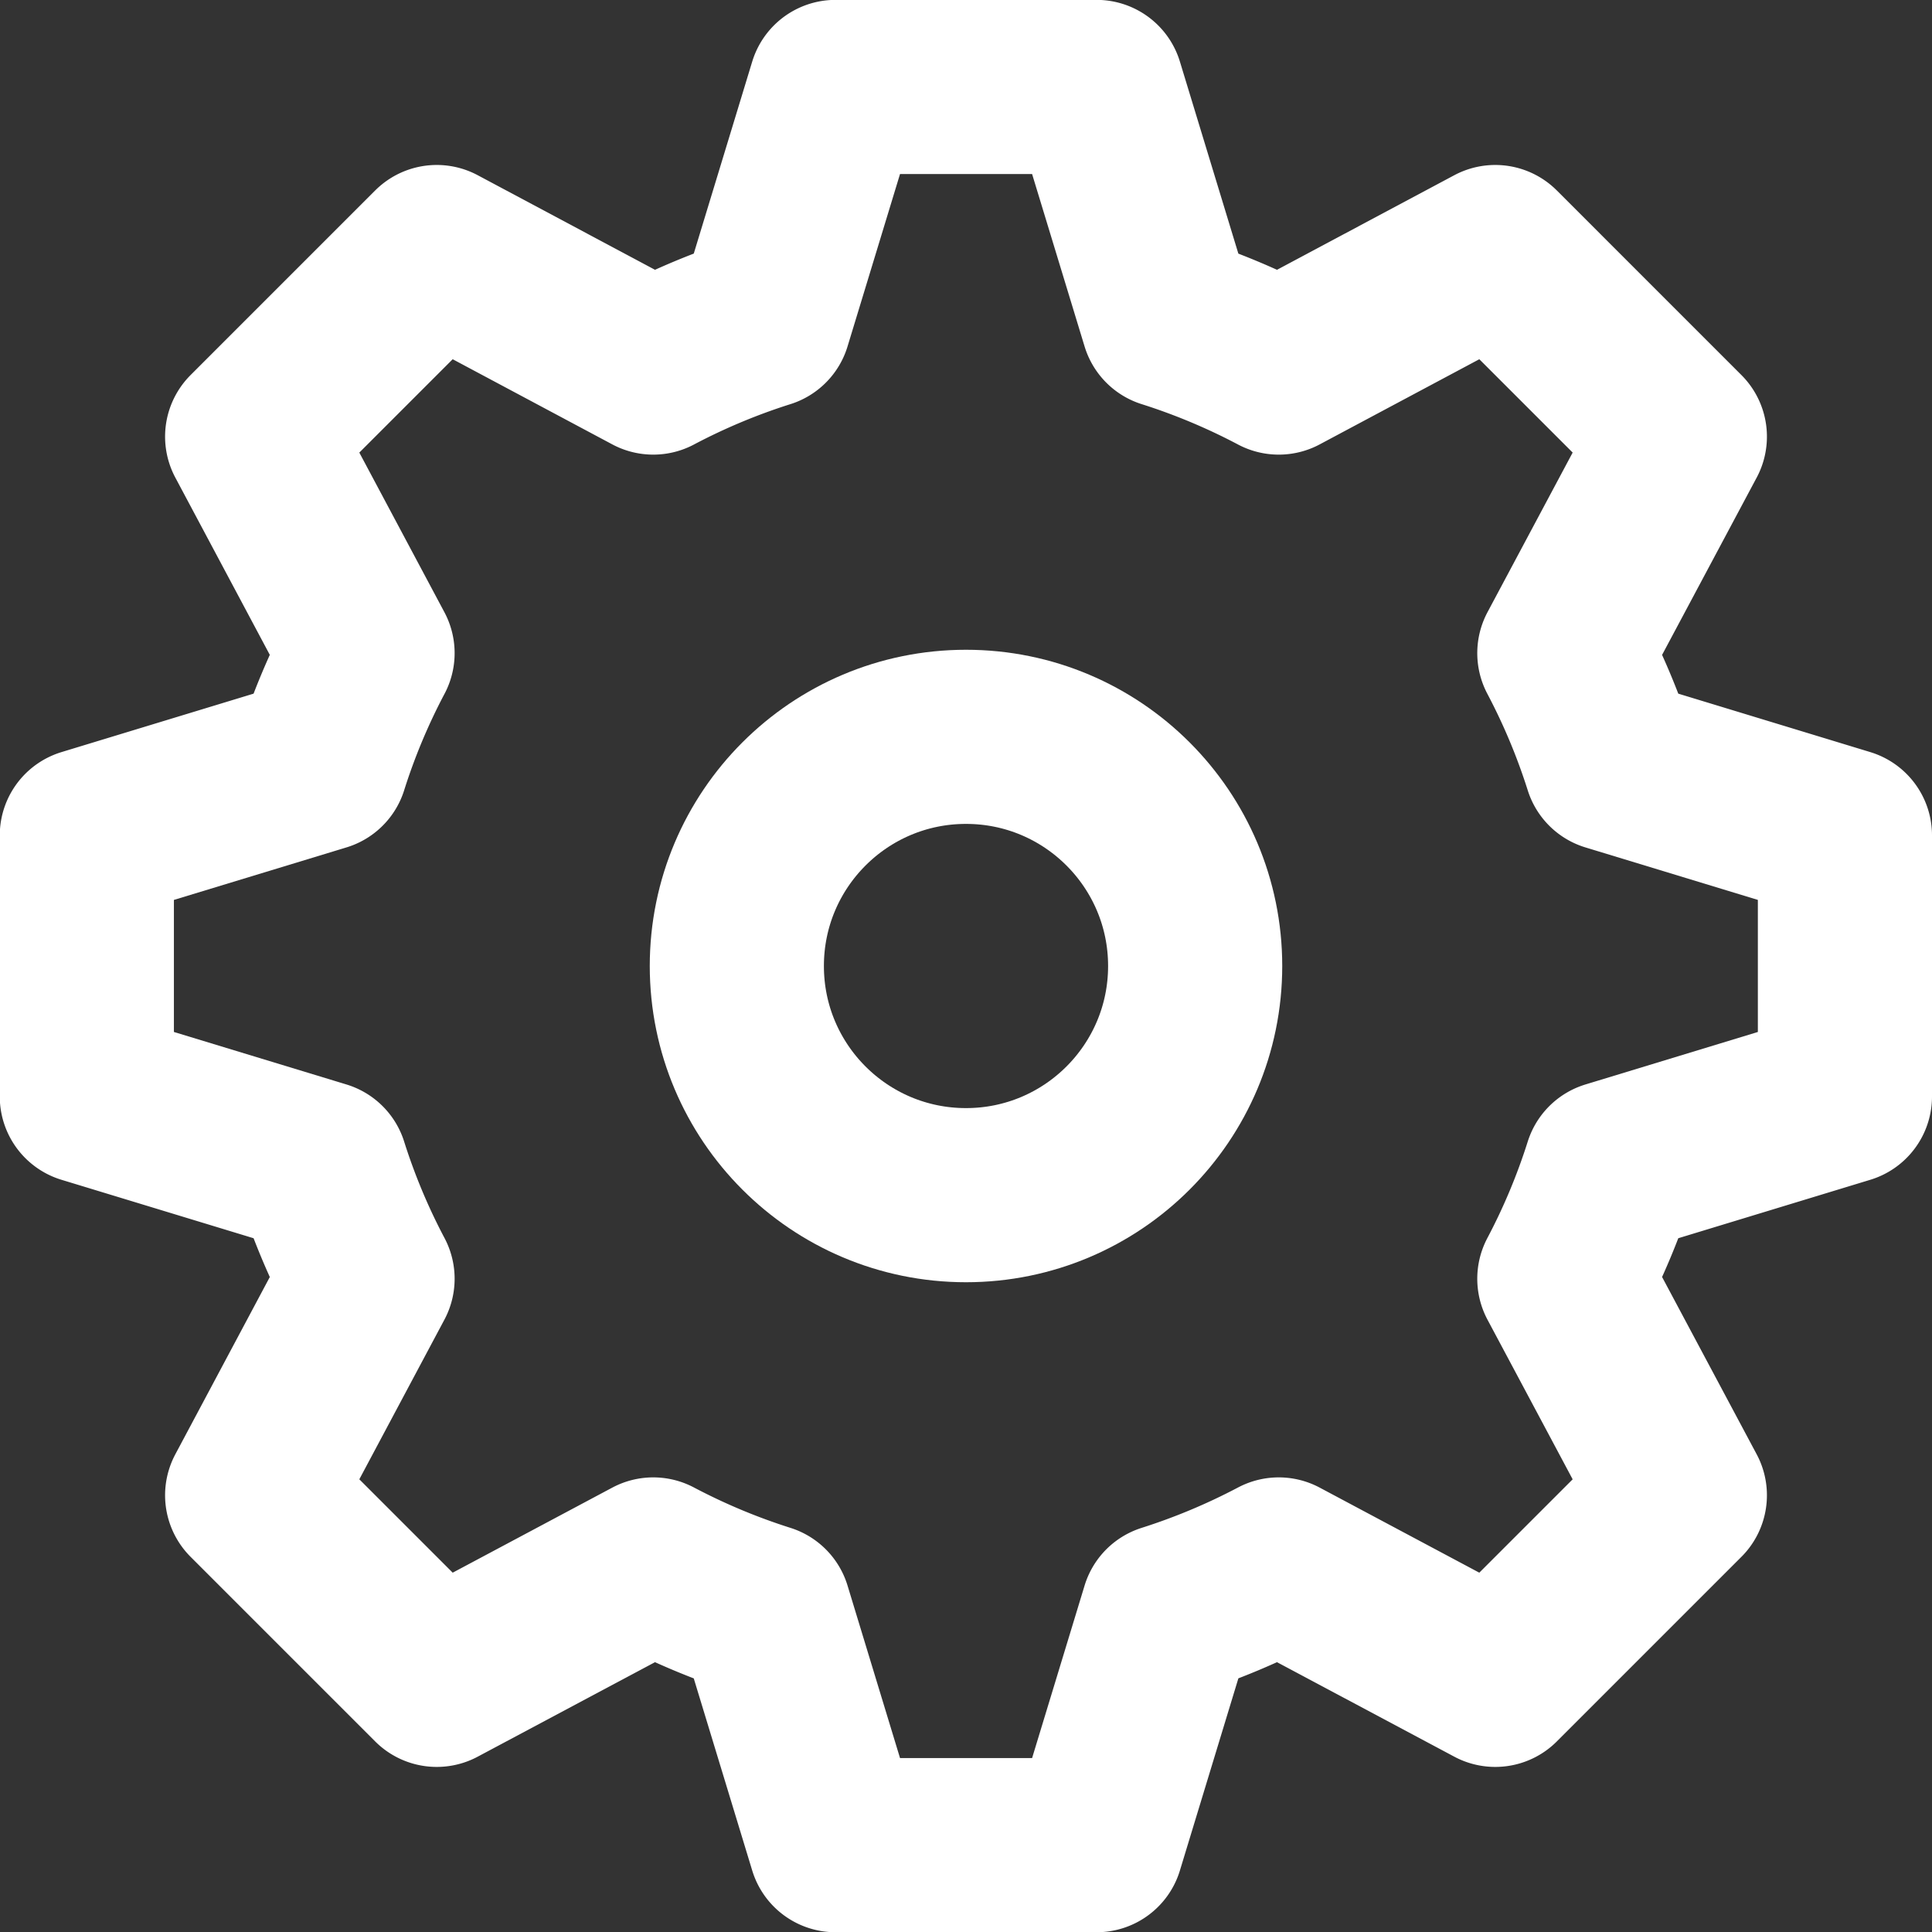 <svg xmlns="http://www.w3.org/2000/svg" width="16.642" height="16.642" viewBox="0 0 16.642 16.642">
  <rect x="0" y="0" width="16.642" height="16.642" fill="#333333" stroke="none"/>
  <g id="그룹_33" data-name="그룹 33" transform="translate(-479.423 -482.78)">
    <path id="패스_24" data-name="패스 24" d="M495.315,492.225v-2.249l-2.017-.614a5.779,5.779,0,0,0-.4-.956l.995-1.865-1.59-1.59-1.865.995a5.784,5.784,0,0,0-.955-.4l-.614-2.017H486.62l-.614,2.017a5.768,5.768,0,0,0-.956.4l-1.865-.995-1.59,1.59.994,1.865a5.75,5.75,0,0,0-.4.956l-2.018.614v2.249l2.018.614a5.752,5.752,0,0,0,.4.956l-.994,1.865,1.59,1.59,1.865-.994a5.8,5.8,0,0,0,.956.4l.614,2.018h2.249l.614-2.018a5.819,5.819,0,0,0,.955-.4l1.865.994,1.59-1.59-.995-1.865a5.76,5.76,0,0,0,.4-.956Z" transform="translate(0 0)" fill="none" stroke="#fff" stroke-linejoin="round" stroke-width="1.5"/>
    <circle id="타원_7" data-name="타원 7" cx="1.974" cy="1.974" r="1.974" transform="translate(485.77 489.127)" fill="none" stroke="#fff" stroke-linejoin="round" stroke-width="1.5"/>
  </g>
</svg>
